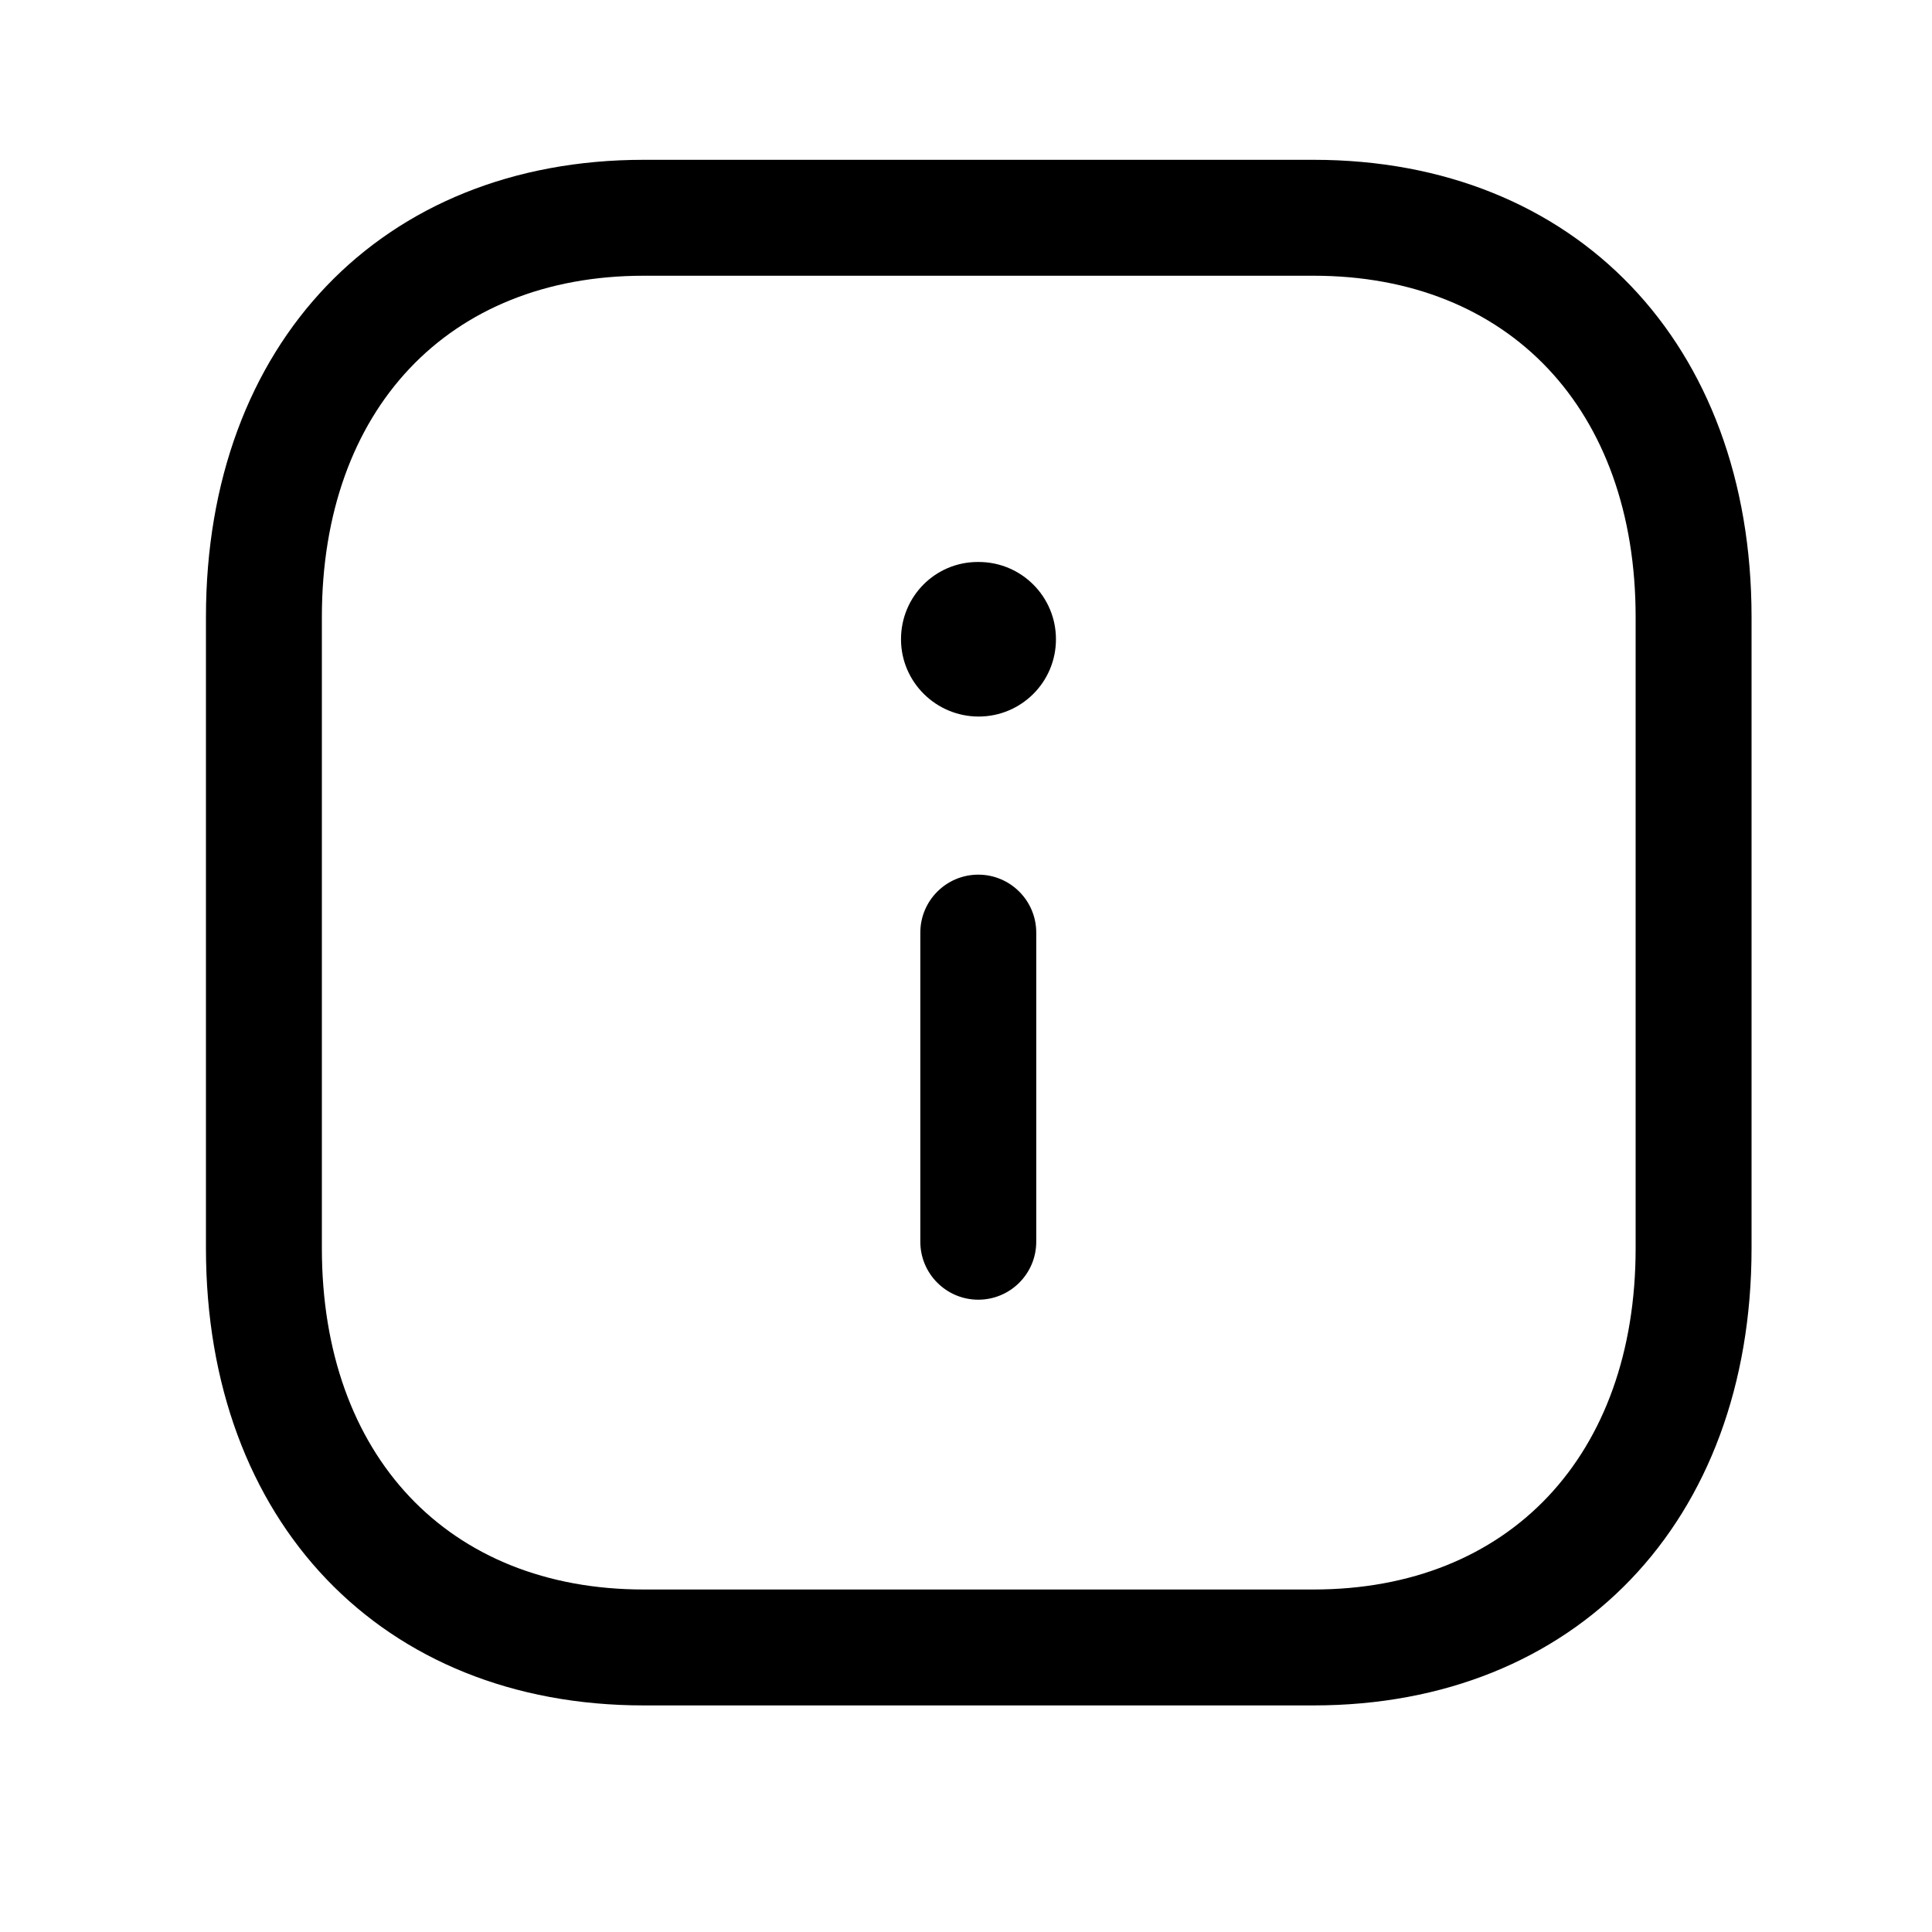 <svg width="25" height="25" viewBox="0 0 25 25" fill="none" xmlns="http://www.w3.org/2000/svg">
<path fill-rule="evenodd" clip-rule="evenodd" d="M16.999 2.068C20.388 2.068 22.665 4.446 22.665 7.984V16.152C22.665 19.69 20.388 22.068 16.997 22.068H8.329C4.941 22.068 2.665 19.69 2.665 16.152V7.984C2.665 4.446 4.941 2.068 8.329 2.068H16.999ZM16.999 3.568H8.329C5.8 3.568 4.165 5.301 4.165 7.984V16.152C4.165 18.835 5.8 20.568 8.329 20.568H16.997C19.529 20.568 21.165 18.835 21.165 16.152V7.984C21.165 5.301 19.529 3.568 16.999 3.568ZM12.659 11.318C13.073 11.318 13.409 11.654 13.409 12.068V16.068C13.409 16.482 13.073 16.818 12.659 16.818C12.245 16.818 11.909 16.482 11.909 16.068V12.068C11.909 11.654 12.245 11.318 12.659 11.318ZM12.664 7.272C13.216 7.272 13.664 7.719 13.664 8.272C13.664 8.825 13.216 9.272 12.664 9.272C12.111 9.272 11.659 8.825 11.659 8.272C11.659 7.719 12.101 7.272 12.653 7.272H12.664Z" fill="black"/>
</svg>
